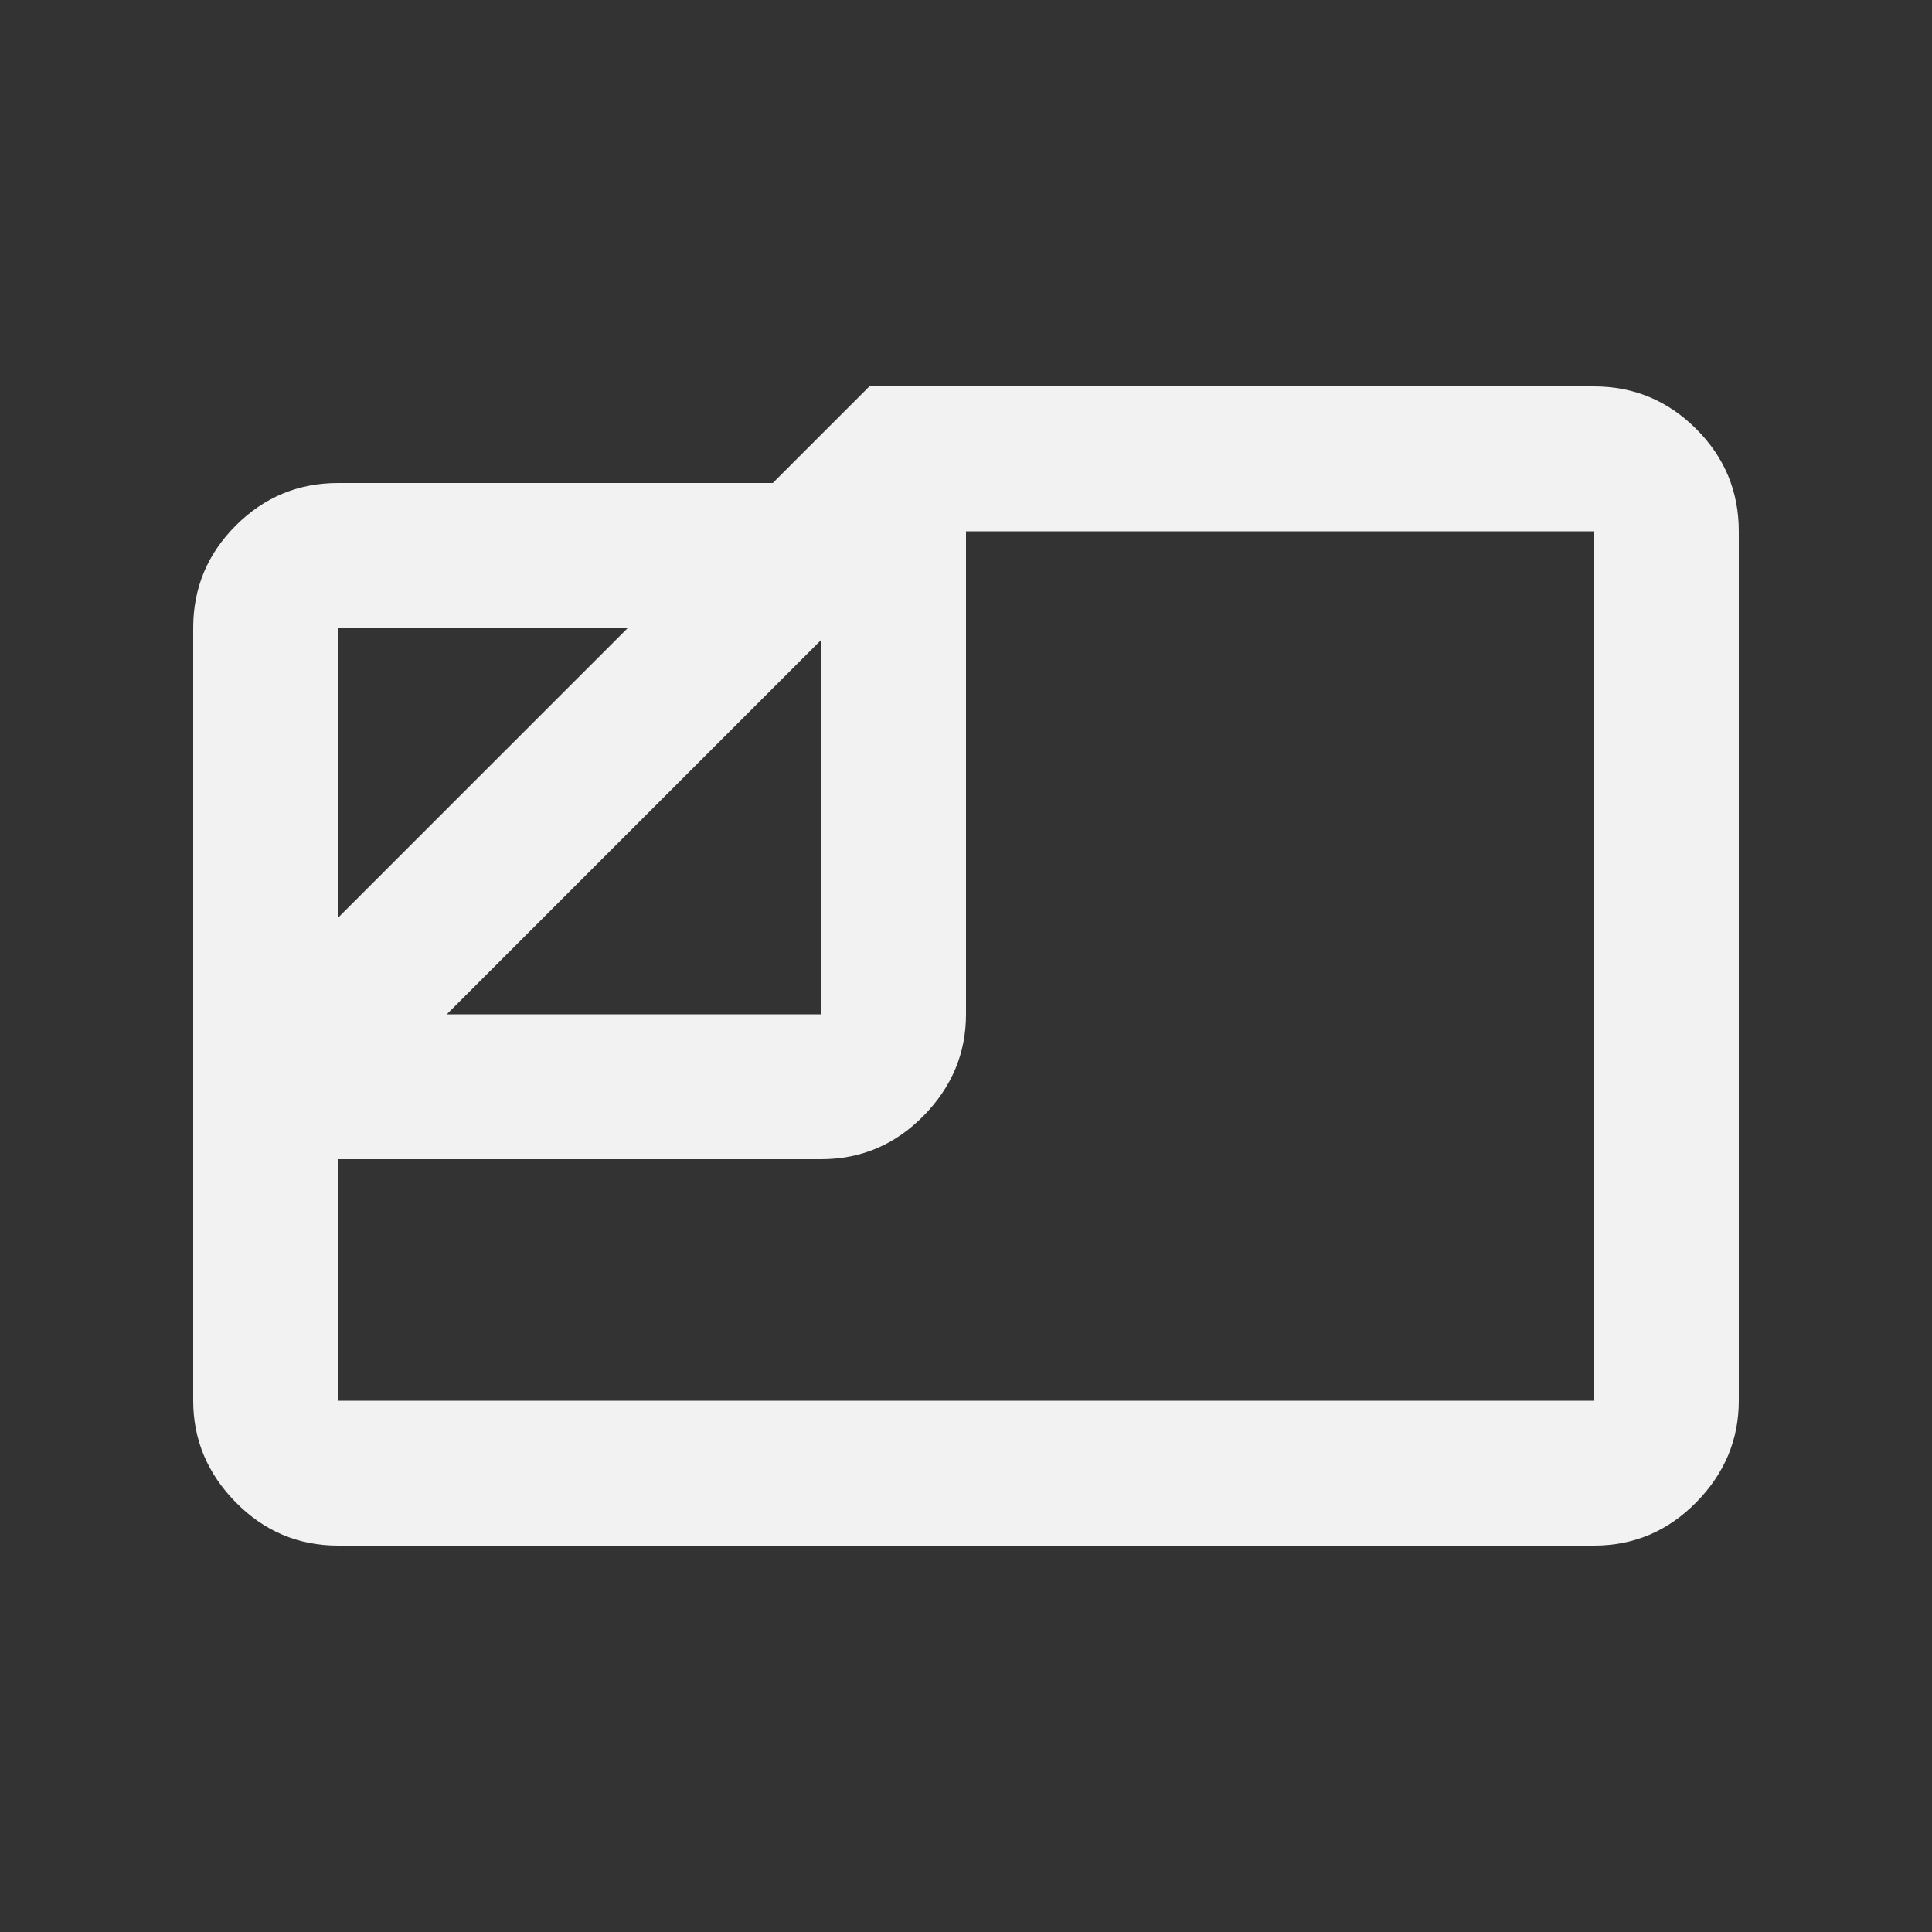 <svg xmlns="http://www.w3.org/2000/svg" height="20px" viewBox="0 -960 960 960" width="20px" fill="#f2f2f2"><rect x="0" y="-960" width="960" height="960" fill="#333333" stroke="none"/><path d="M168-192q-29.7 0-50.85-21.5Q96-235 96-264v-384q0-29.7 21.15-50.85Q138.3-720 168-720h216l48-48h360q29.7 0 50.85 21.15Q864-725.7 864-696v432q0 29-21.15 50.5T792-192H168Zm54-264h186v-186L222-456Zm-54-48 144-144H168v144Zm0 120v120h624v-432H480v240q0 29-21.15 50.5T408-384H168Zm240-144Z"/></svg>